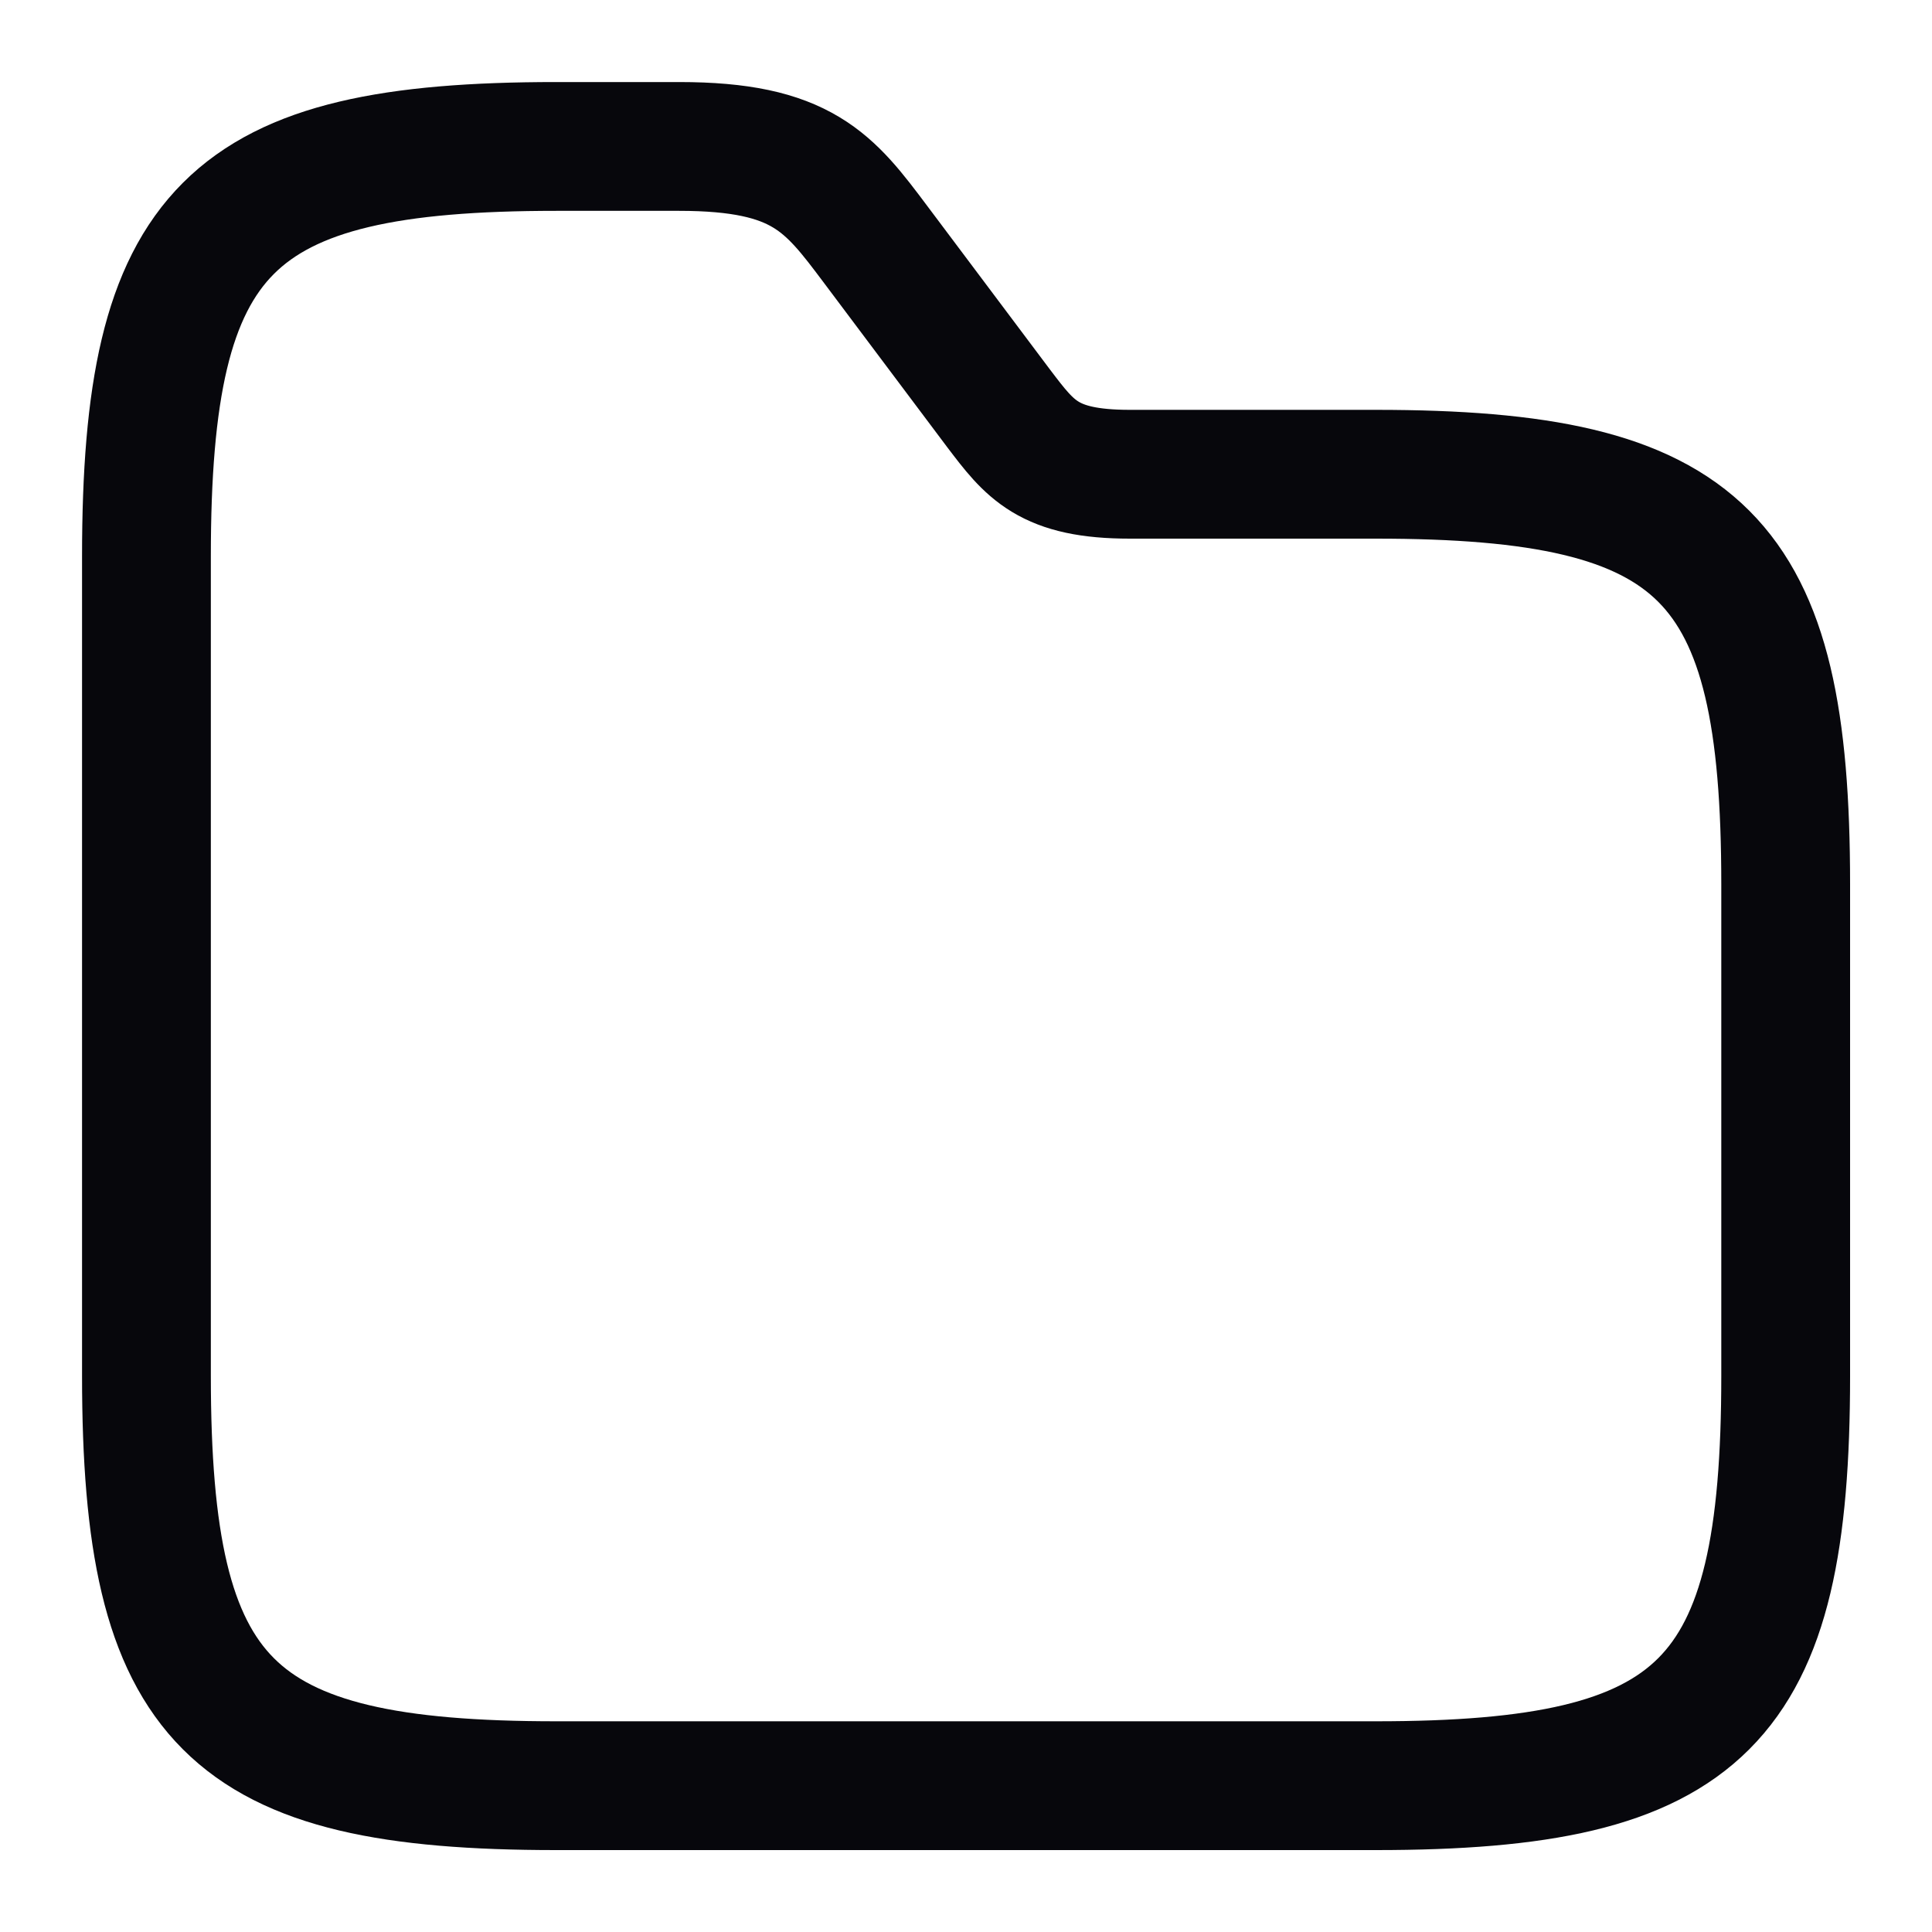 <svg width="15" height="15" viewBox="0 0 15 15" fill="none" xmlns="http://www.w3.org/2000/svg">
<path id="Vector" d="M13.864 6.864V10.682C13.864 13.228 13.228 13.864 10.682 13.864H4.319C1.773 13.864 1.137 13.228 1.137 10.682V4.319C1.137 1.773 1.773 1.137 4.319 1.137H5.273C6.228 1.137 6.438 1.417 6.8 1.9L7.755 3.173C7.997 3.491 8.137 3.682 8.773 3.682H10.682C13.228 3.682 13.864 4.319 13.864 6.864Z" stroke="#07070C" stroke-miterlimit="10"/>
</svg>
